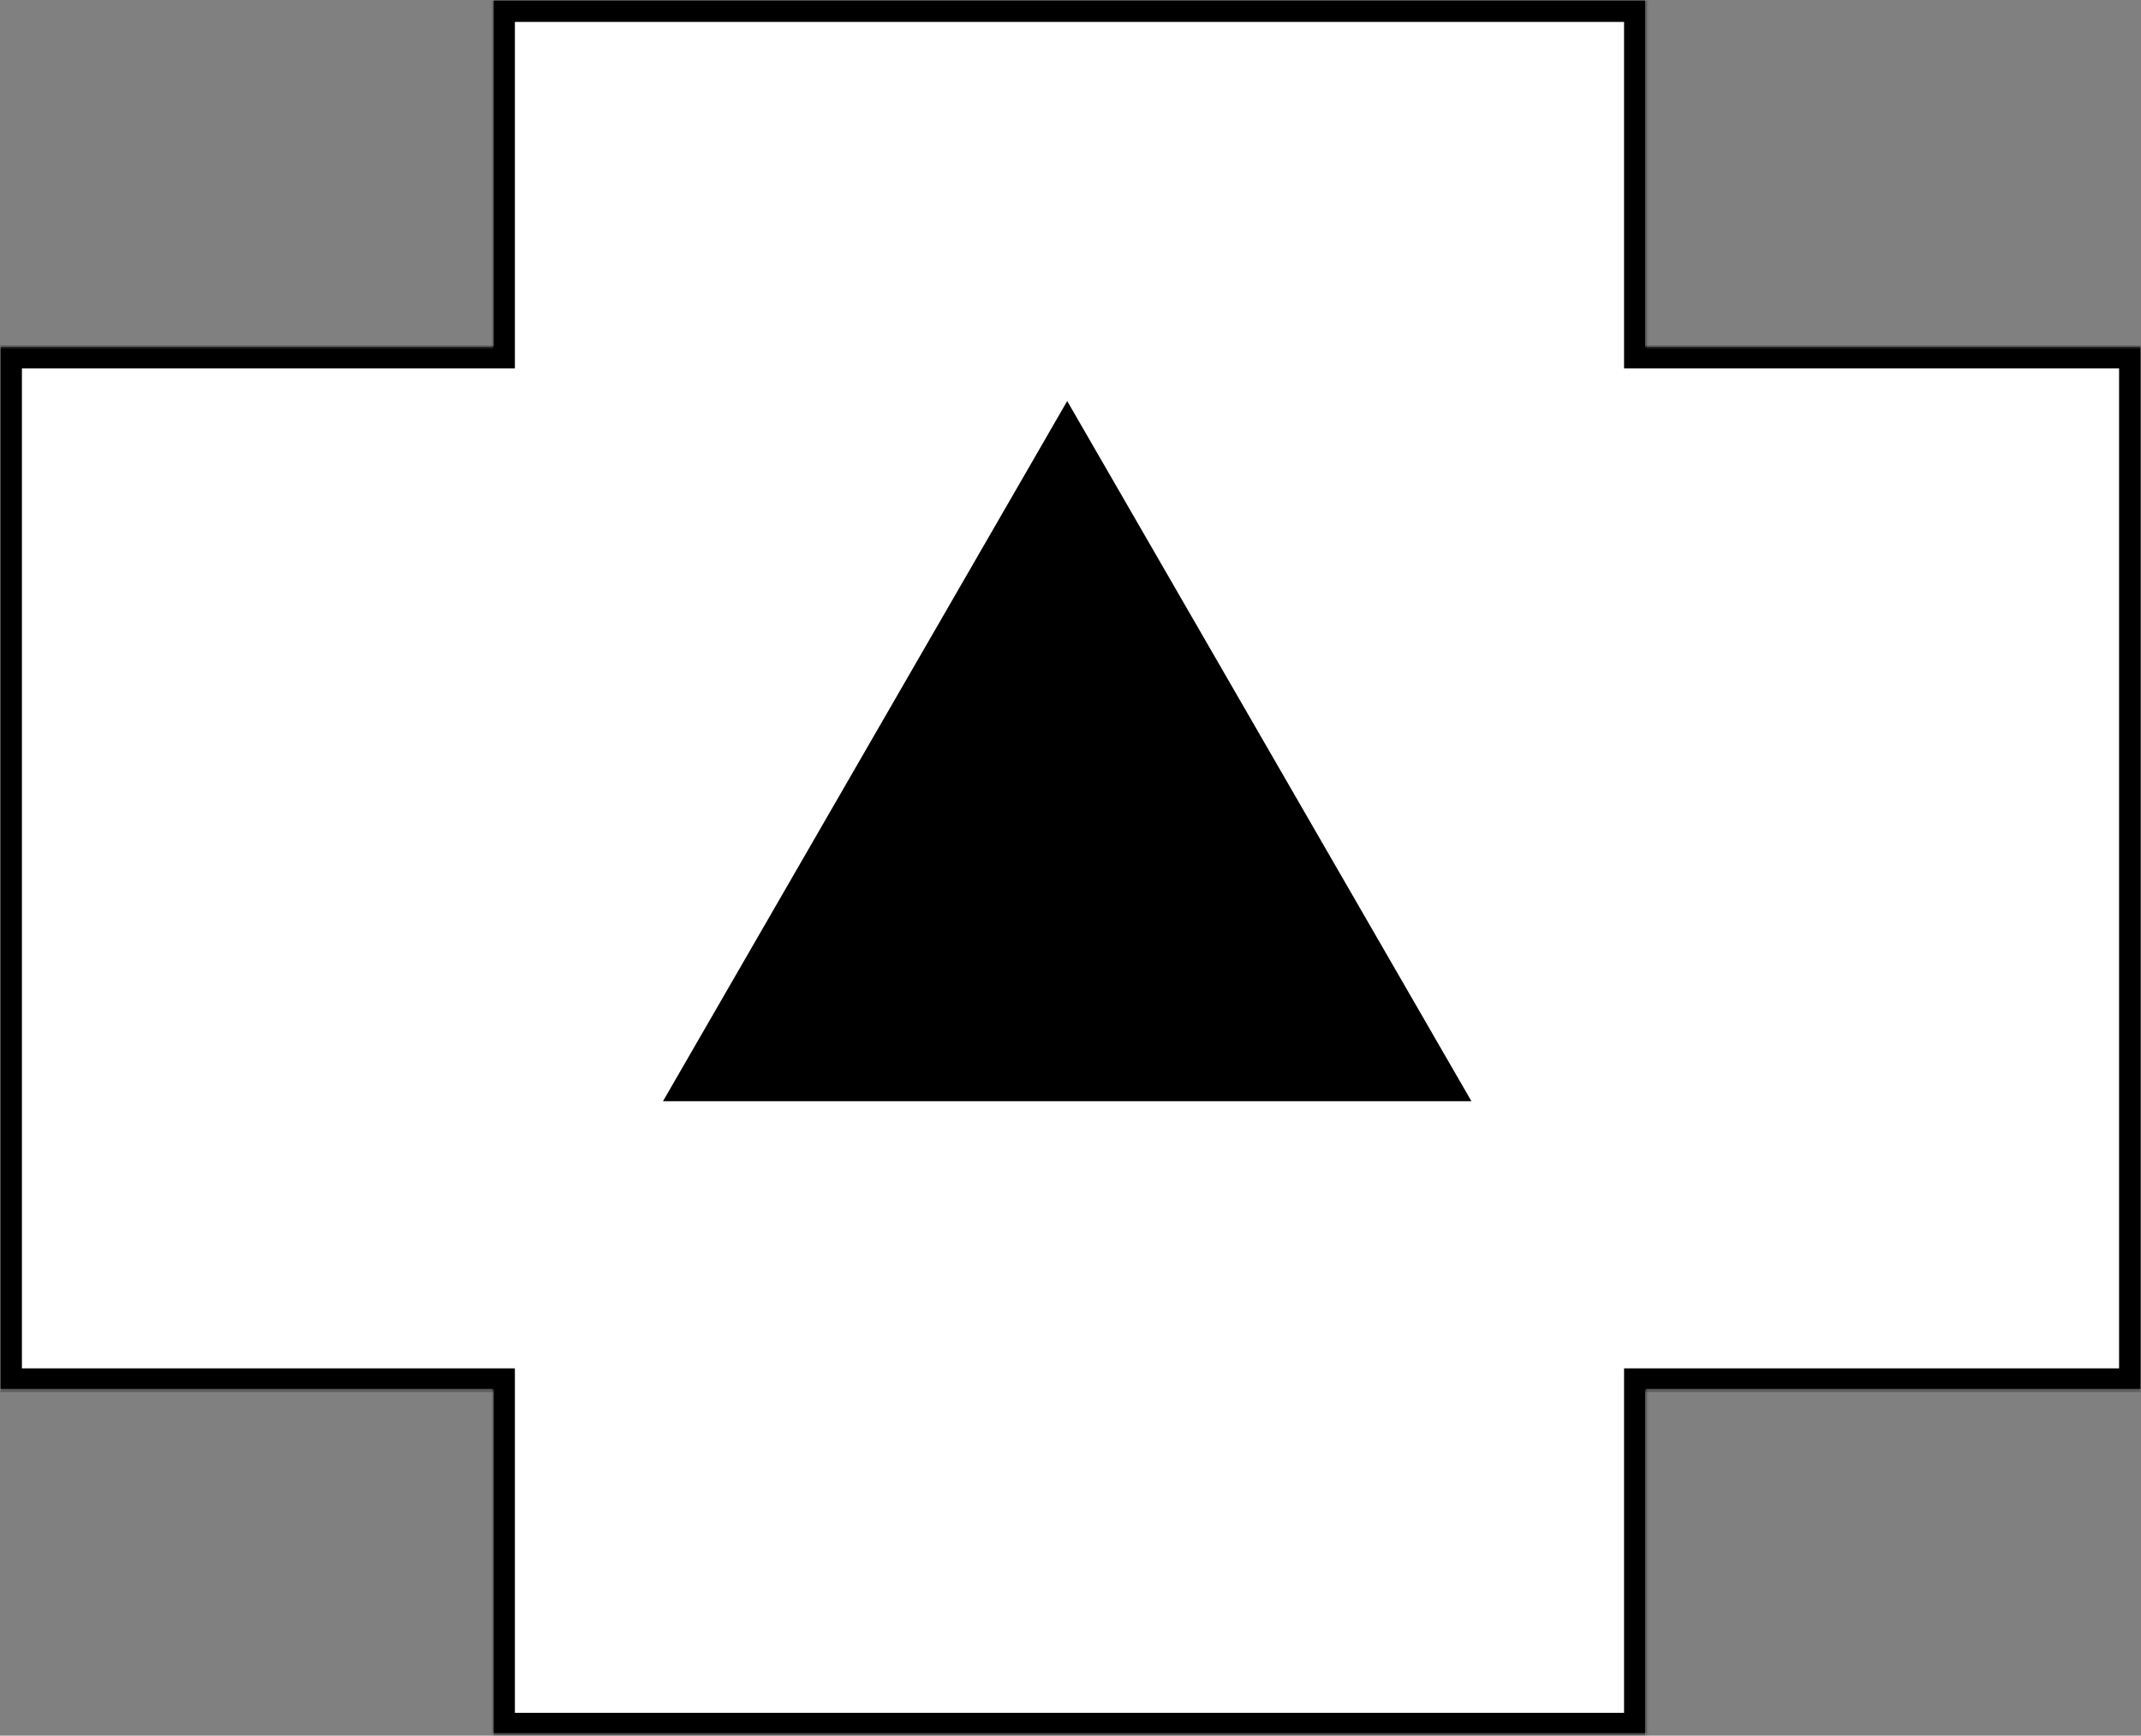 <svg width="977" height="792" viewBox="0 0 977 792" fill="none" xmlns="http://www.w3.org/2000/svg">
<rect x="0" y="0" width="977" height="792" fill="#808080" stroke="none"/>
<mask id="path-1-inside-1_4161_2950" fill="white">
<path fill-rule="evenodd" clip-rule="evenodd" d="M751.105 0H224.956V158.128H0V634.392H224.956V791.577H751.105V634.392H977V158.128H751.105V0Z"/>
</mask>
<path fill-rule="evenodd" clip-rule="evenodd" d="M751.105 0H224.956V158.128H0V634.392H224.956V791.577H751.105V634.392H977V158.128H751.105V0Z" fill="white"/>
<path d="M224.956 0V-10H214.956V0H224.956ZM751.105 0H761.105V-10H751.105V0ZM224.956 158.128V168.128H234.956V158.128H224.956ZM0 158.128V148.128H-10V158.128H0ZM0 634.392H-10V644.392H0V634.392ZM224.956 634.392H234.956V624.392H224.956V634.392ZM224.956 791.577H214.956V801.577H224.956V791.577ZM751.105 791.577V801.577H761.105V791.577H751.105ZM751.105 634.392V624.392H741.105V634.392H751.105ZM977 634.392V644.392H987V634.392H977ZM977 158.128H987V148.128H977V158.128ZM751.105 158.128H741.105V168.128H751.105V158.128ZM224.956 10H751.105V-10H224.956V10ZM234.956 158.128V0H214.956V158.128H234.956ZM0 168.128H224.956V148.128H0V168.128ZM10 634.392V158.128H-10V634.392H10ZM224.956 624.392H0V644.392H224.956V624.392ZM234.956 791.577V634.392H214.956V791.577H234.956ZM751.105 781.577H224.956V801.577H751.105V781.577ZM741.105 634.392V791.577H761.105V634.392H741.105ZM977 624.392H751.105V644.392H977V624.392ZM967 158.128V634.392H987V158.128H967ZM751.105 168.128H977V148.128H751.105V168.128ZM741.105 0V158.128H761.105V0H741.105Z" fill="black" mask="url(#path-1-inside-1_4161_2950)"/>
<path d="M487 183L671.463 502.5H302.537L487 183Z" fill="black"/>
</svg>
